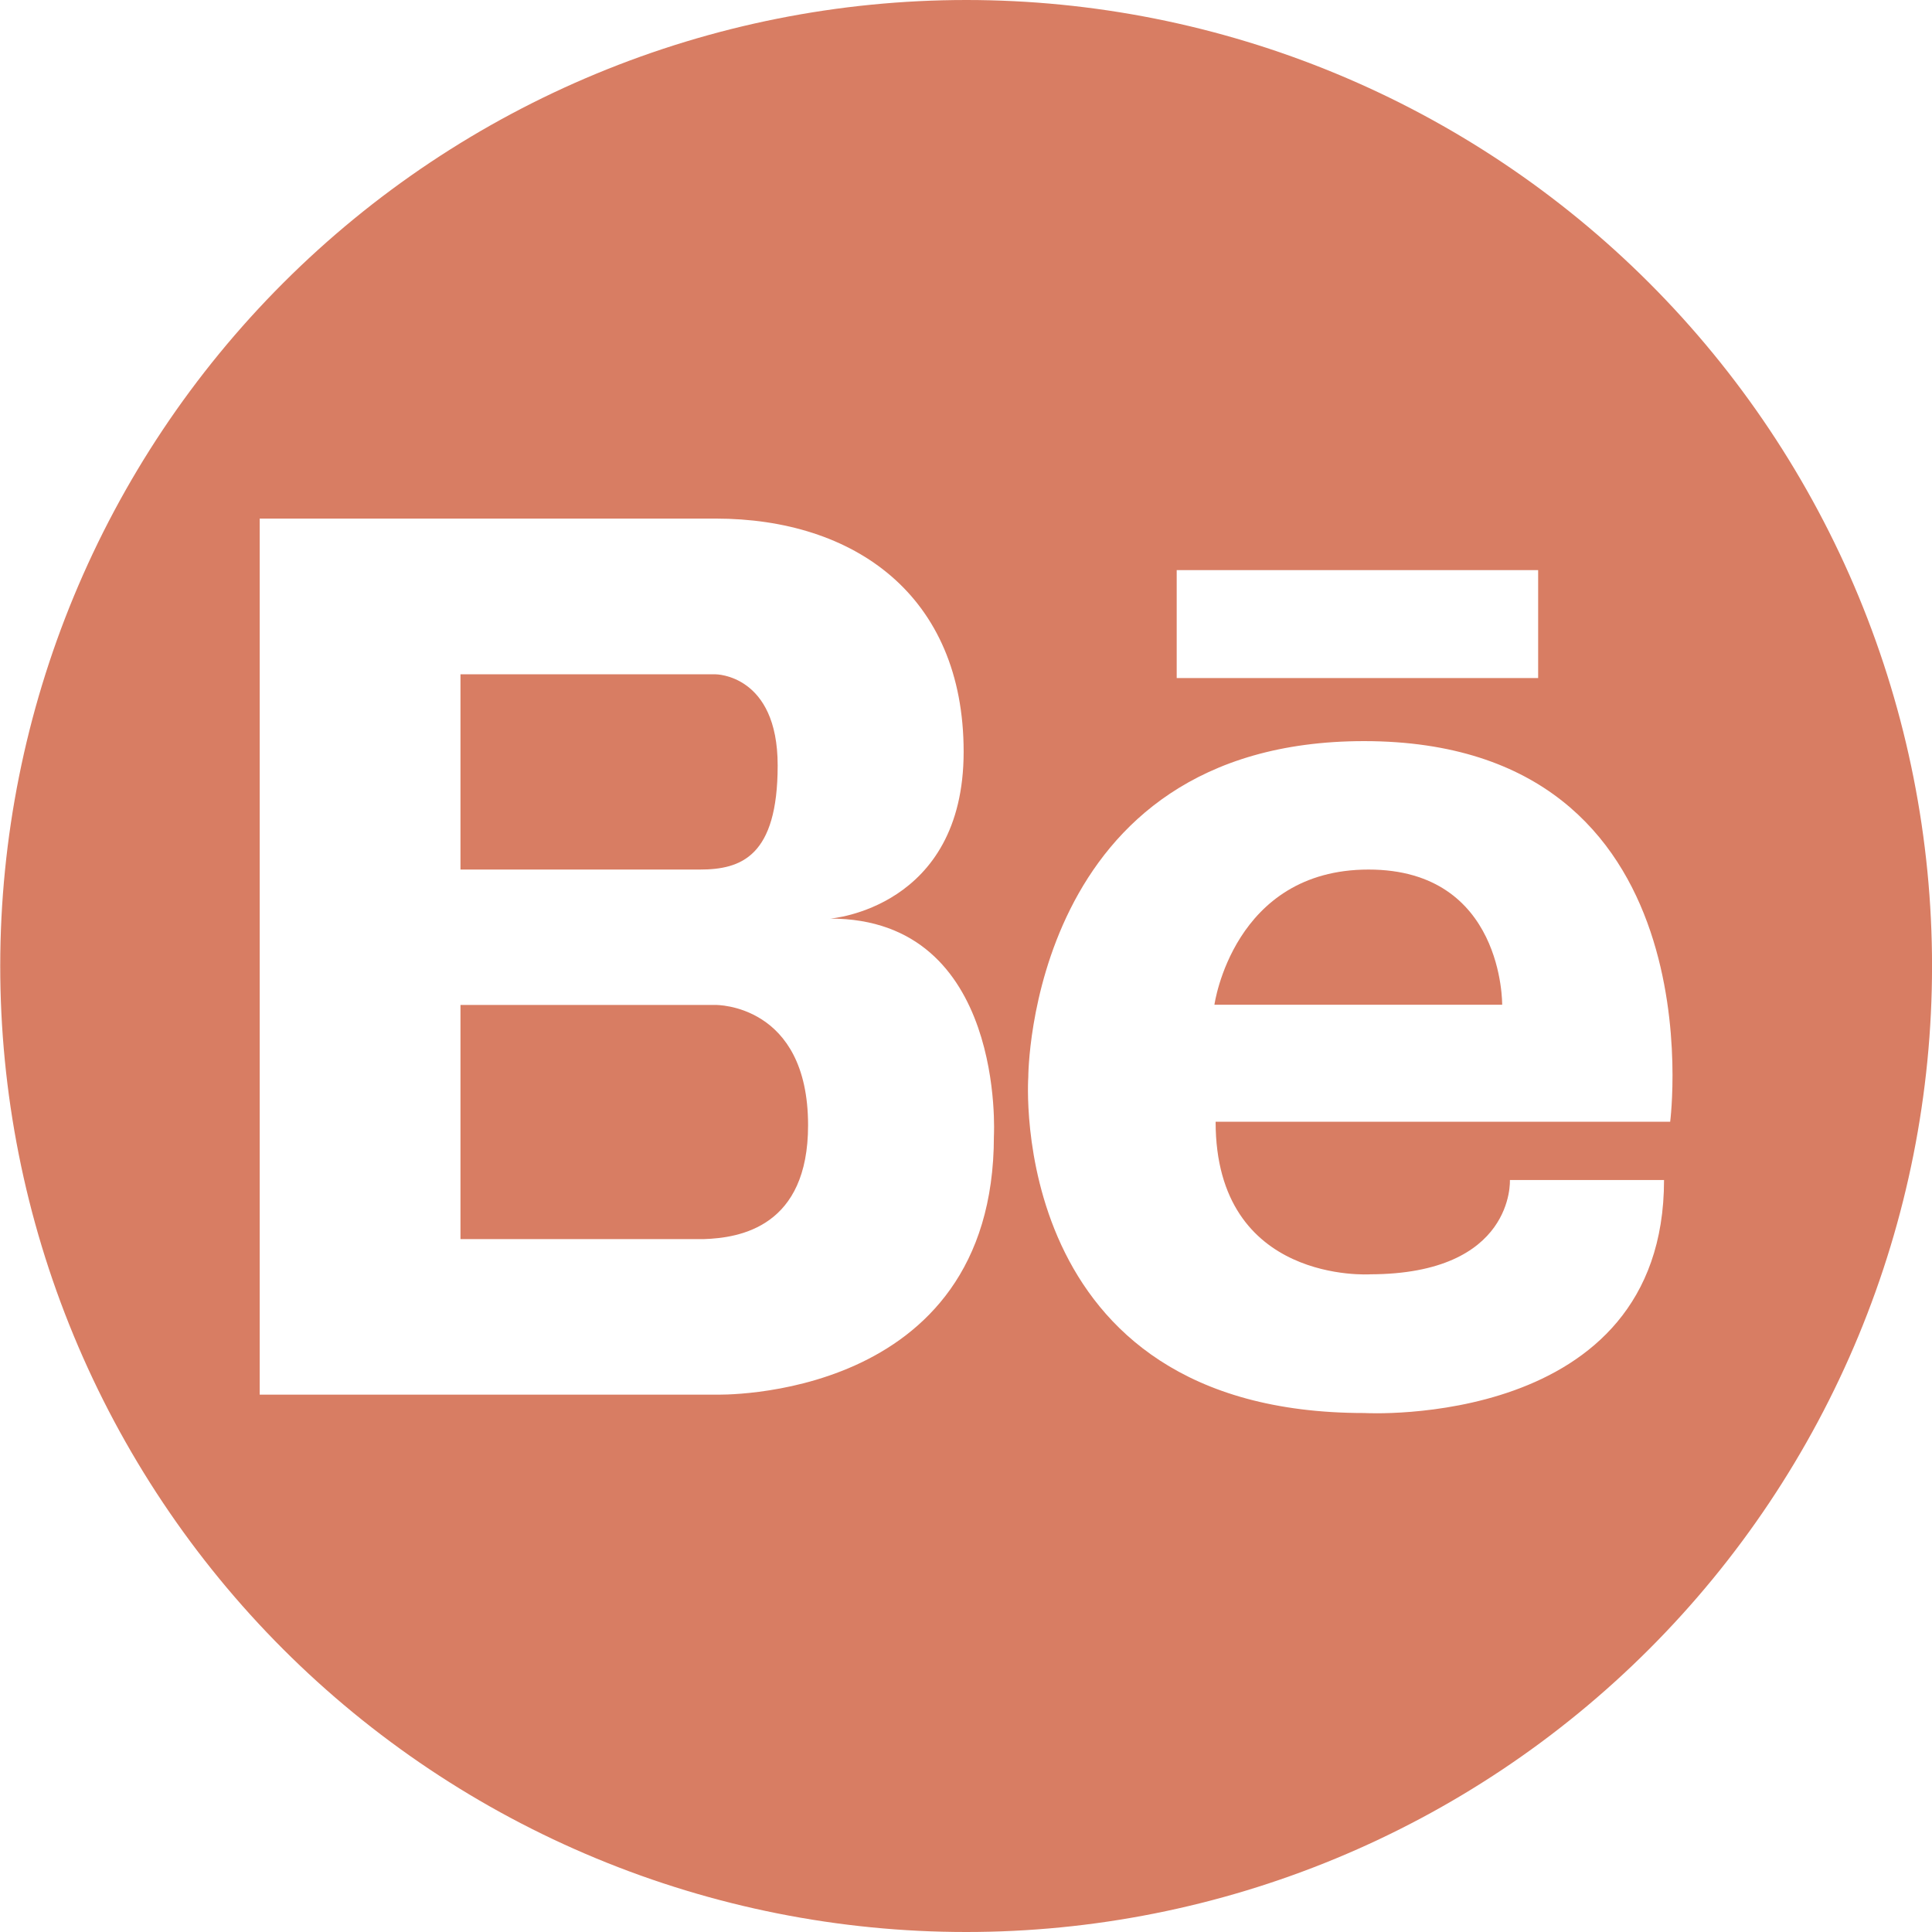 <svg width="50" height="50" viewBox="0 0 50 50" fill="none" xmlns="http://www.w3.org/2000/svg">
<g clip-path="url(#clip0_24_550)">
<path d="M20.126 19.809C20.126 17.451 18.52 17.451 18.52 17.451H11.917V22.504H18.111C19.18 22.504 20.126 22.166 20.126 19.809Z" fill="#D87D63"/>
<path d="M18.52 26.008H11.917V32.068H18.213C19.164 32.038 20.913 31.741 20.913 29.122C20.913 25.972 18.52 26.008 18.52 26.008Z" fill="#D87D63"/>
<path d="M35.418 22.504C31.915 22.504 31.429 26.003 31.429 26.003H38.876C38.876 26.003 38.922 22.504 35.418 22.504Z" fill="#D87D63"/>
<path d="M25.011 0C18.381 -5.54757e-07 12.022 2.633 7.333 7.32C2.644 12.007 0.009 18.365 0.006 24.995C0.005 28.278 0.65 31.529 1.906 34.563C3.161 37.597 5.002 40.353 7.323 42.676C9.644 44.998 12.4 46.84 15.433 48.096C18.466 49.353 21.718 50 25.001 50C28.284 50.001 31.534 49.355 34.567 48.099C37.601 46.843 40.357 45.002 42.678 42.681C45 40.36 46.841 37.604 48.098 34.571C49.354 31.539 50.001 28.288 50.001 25.005C50.002 21.722 49.357 18.471 48.102 15.438C46.846 12.405 45.006 9.648 42.685 7.326C40.365 5.004 37.609 3.162 34.577 1.905C31.544 0.648 28.294 0.001 25.011 0ZM30.453 14.755H39.807V17.548H30.453V14.755ZM25.722 29.404C25.722 36.313 18.521 36.093 18.521 36.093H6.721V13.421H18.521C22.101 13.421 24.939 15.4 24.939 19.456C24.939 23.512 21.487 23.773 21.487 23.773C26.039 23.773 25.722 29.404 25.722 29.404ZM43.224 29.03H31.46C31.46 33.245 35.465 32.979 35.465 32.979H35.44C39.209 32.979 39.076 30.539 39.076 30.539H43.065C43.065 37.014 35.307 36.569 35.307 36.569C25.993 36.569 26.612 27.874 26.612 27.874C26.612 27.874 26.612 19.18 35.307 19.18C44.503 19.19 43.224 29.03 43.224 29.03Z" fill="#D87D63"/>
</g>
<defs>
<clipPath id="clip0_24_550">
<rect width="50" height="50" fill="white"/>
</clipPath>
</defs>
</svg>
